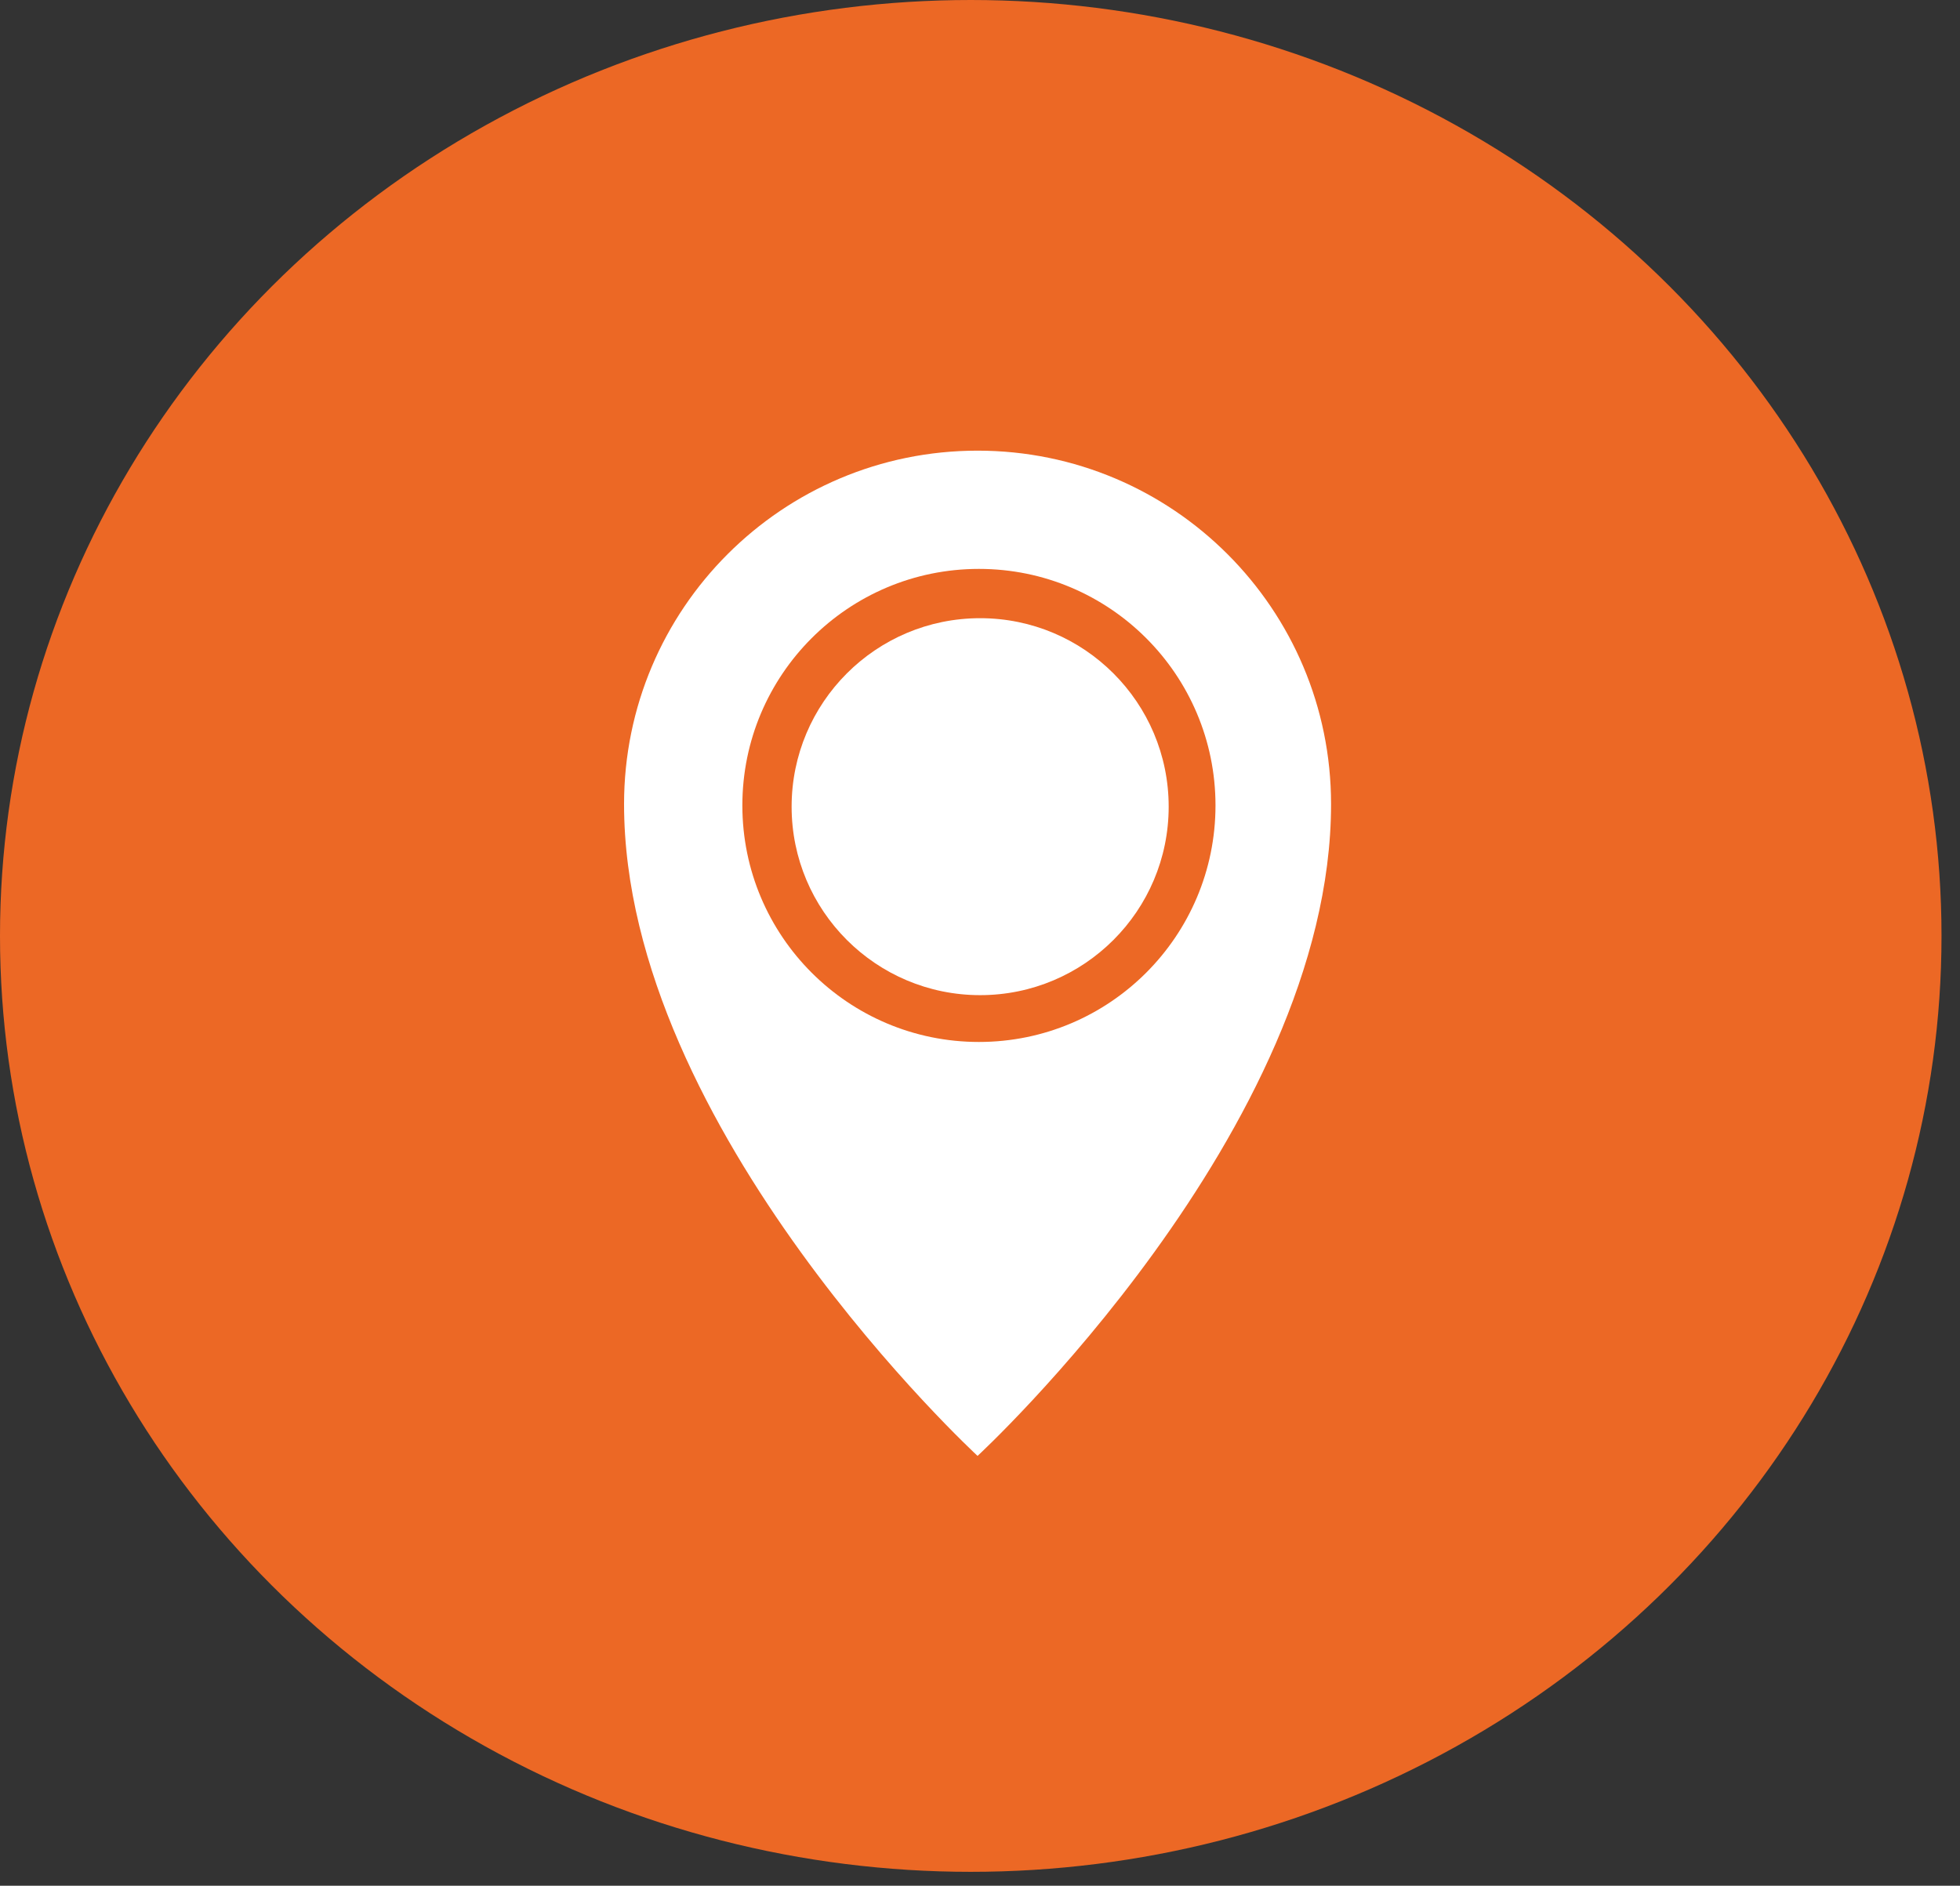 <svg width="53" height="51" viewBox="0 0 53 51" fill="none" xmlns="http://www.w3.org/2000/svg">
<rect x="0" y="0" width="53" height="51" fill="#333333" stroke="none"/>
<ellipse cx="26.25" cy="25.312" rx="26.25" ry="25.312" fill="#EC6825"/>
<path fill-rule="evenodd" clip-rule="evenodd" d="M26.434 39.375C26.434 39.375 35.993 30.556 35.993 21.747C35.993 16.467 31.714 12.188 26.434 12.188C21.155 12.188 16.875 16.467 16.875 21.747C16.875 30.556 26.434 39.375 26.434 39.375ZM32.868 21.783C32.868 25.316 30.004 28.18 26.471 28.18C22.938 28.18 20.074 25.316 20.074 21.783C20.074 18.25 22.938 15.386 26.471 15.386C30.004 15.386 32.868 18.25 32.868 21.783Z" fill="white"/>
<path d="M31.602 21.817C31.602 24.632 29.319 26.914 26.504 26.914C23.689 26.914 21.406 24.632 21.406 21.817C21.406 19.001 23.689 16.719 26.504 16.719C29.319 16.719 31.602 19.001 31.602 21.817Z" fill="white"/>
</svg>

